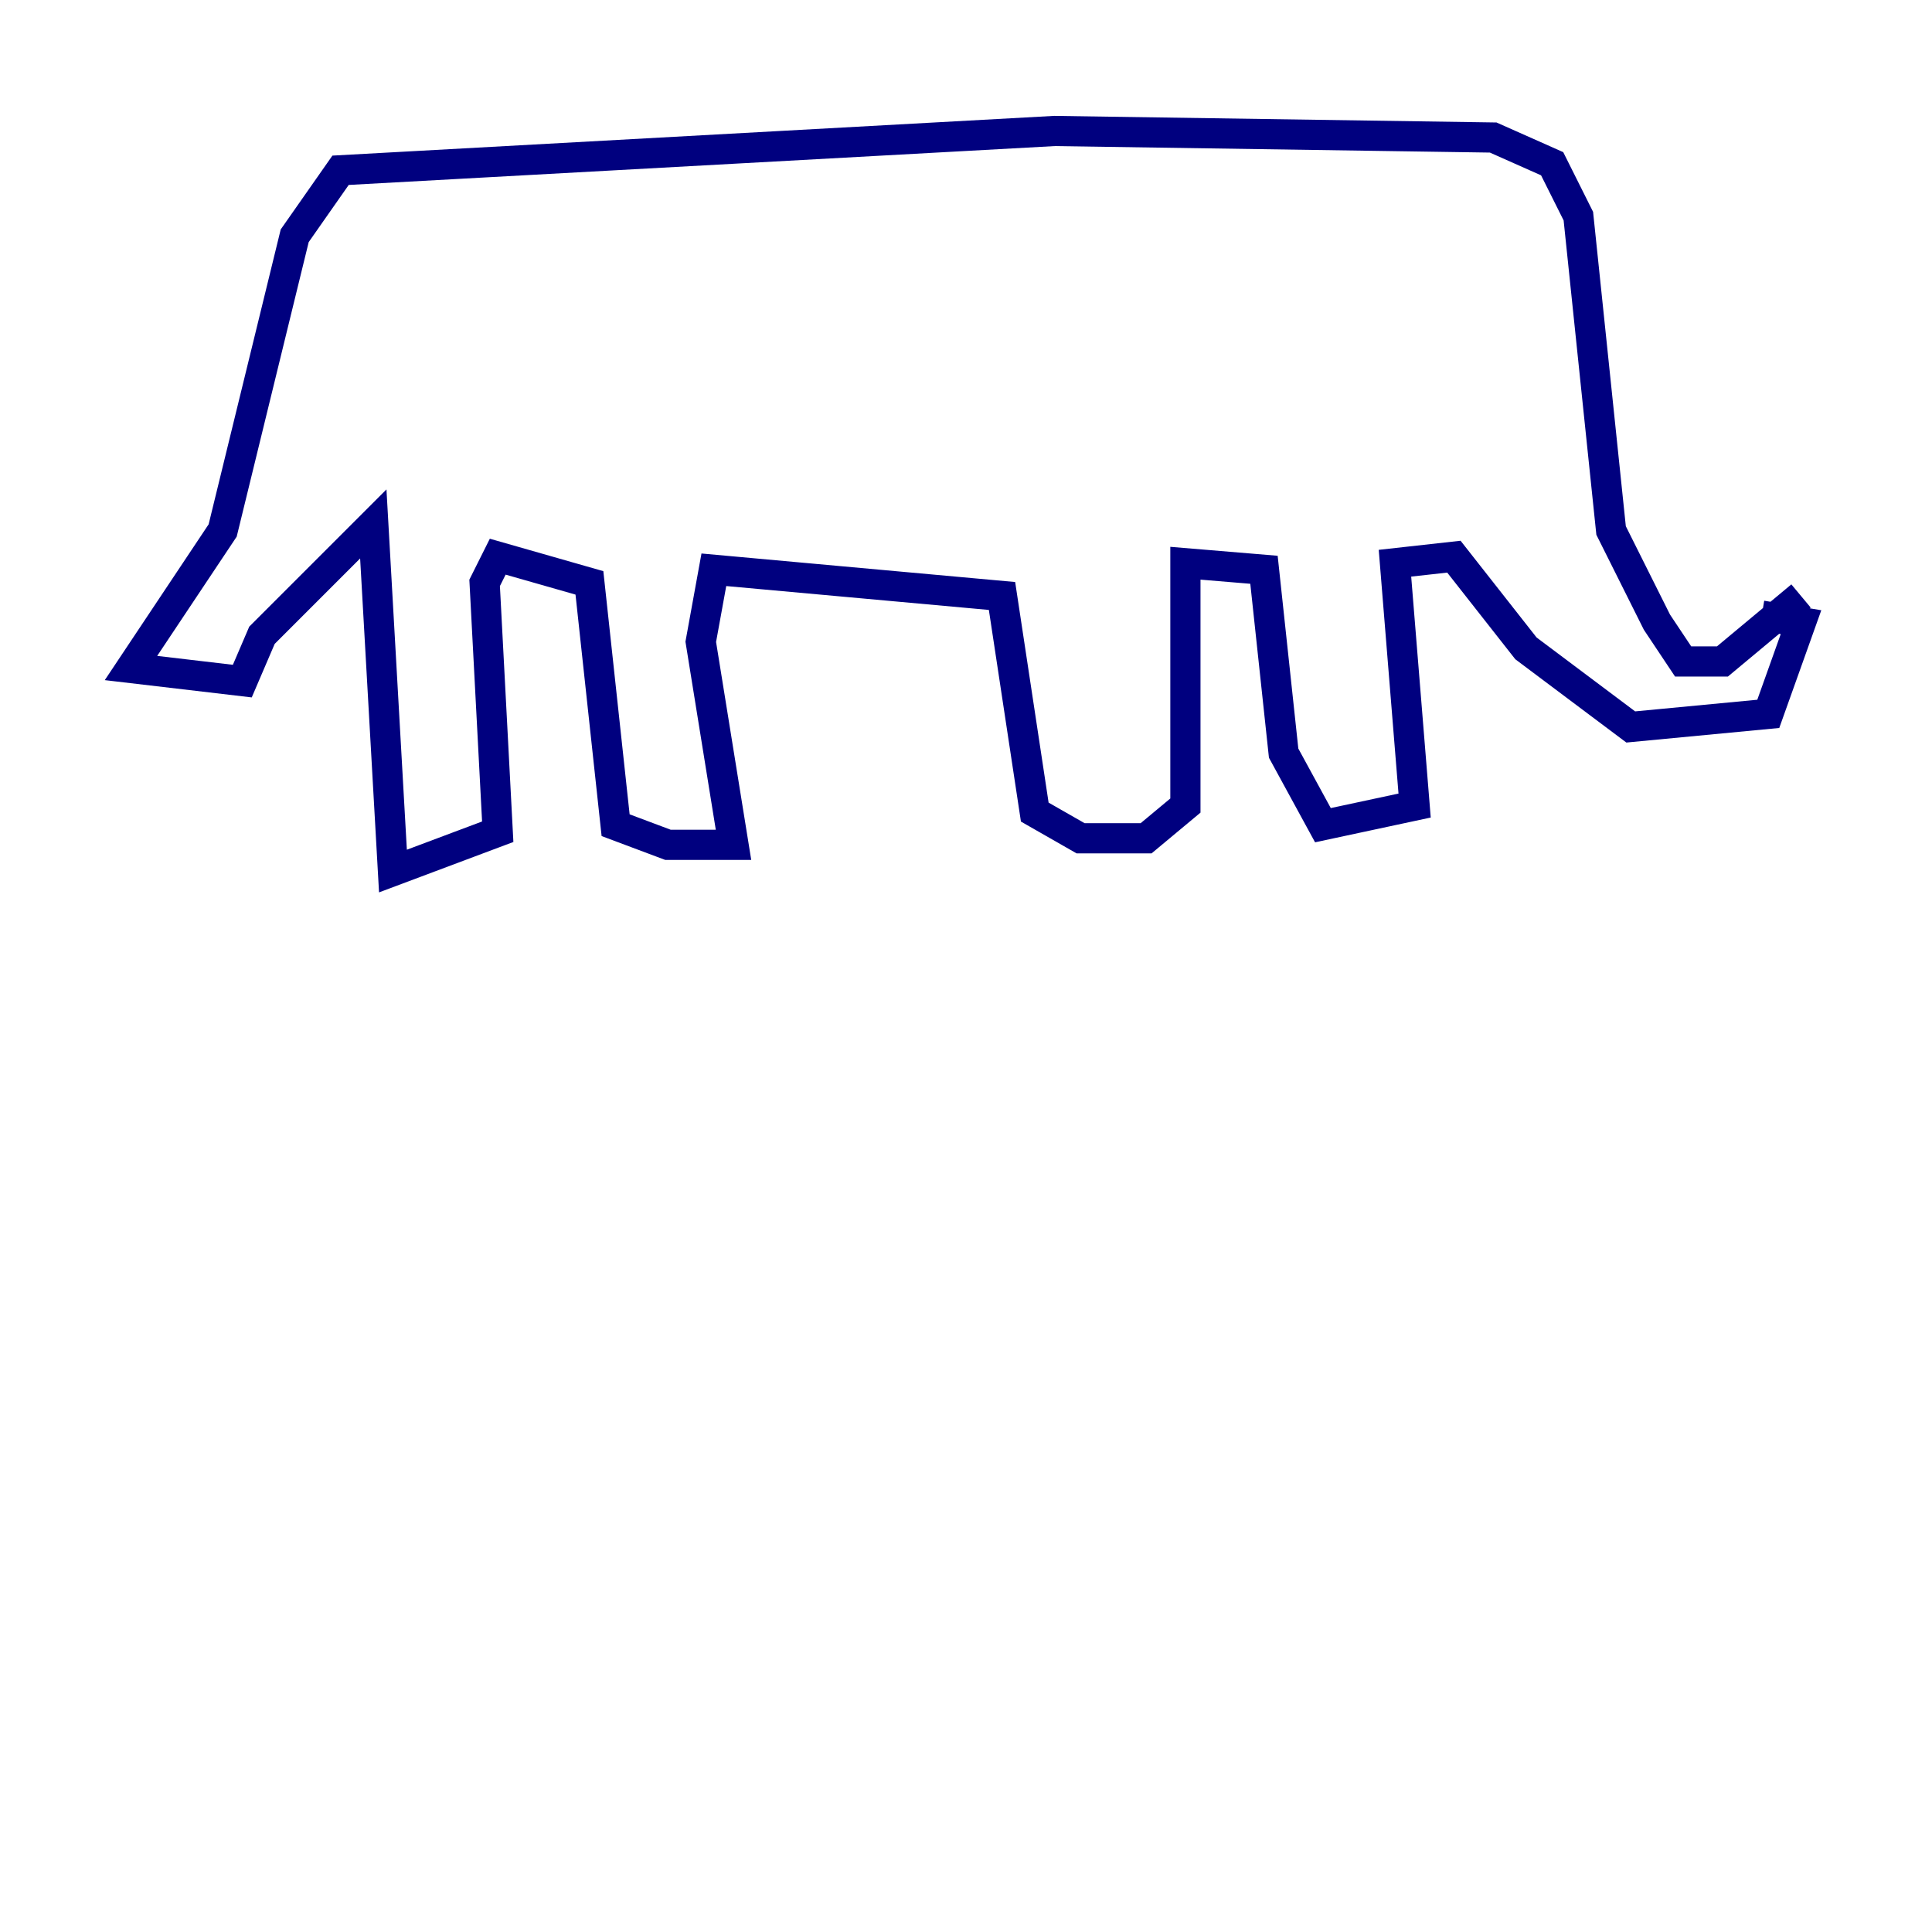 <?xml version="1.0" encoding="utf-8" ?>
<svg baseProfile="tiny" height="128" version="1.2" viewBox="0,0,128,128" width="128" xmlns="http://www.w3.org/2000/svg" xmlns:ev="http://www.w3.org/2001/xml-events" xmlns:xlink="http://www.w3.org/1999/xlink"><defs /><polyline fill="none" points="119.322,39.485 114.115,43.824 111.512,43.824 109.776,41.22 106.739,35.146 104.57,14.319 102.834,10.848 98.929,9.112 69.858,8.678 22.563,11.281 19.525,15.62 14.752,35.146 8.678,44.258 16.054,45.125 17.356,42.088 24.732,34.712 26.034,57.709 32.976,55.105 32.108,38.617 32.976,36.881 39.051,38.617 40.786,54.671 44.258,55.973 48.597,55.973 46.427,42.522 47.295,37.749 66.386,39.485 68.556,53.803 71.593,55.539 75.932,55.539 78.536,53.37 78.536,37.315 83.742,37.749 85.044,49.898 87.647,54.671 93.722,53.37 92.42,37.315 96.325,36.881 101.098,42.956 108.041,48.163 117.153,47.295 119.322,41.22 116.719,40.786" stroke="#00007f" stroke-width="2" /></svg>
